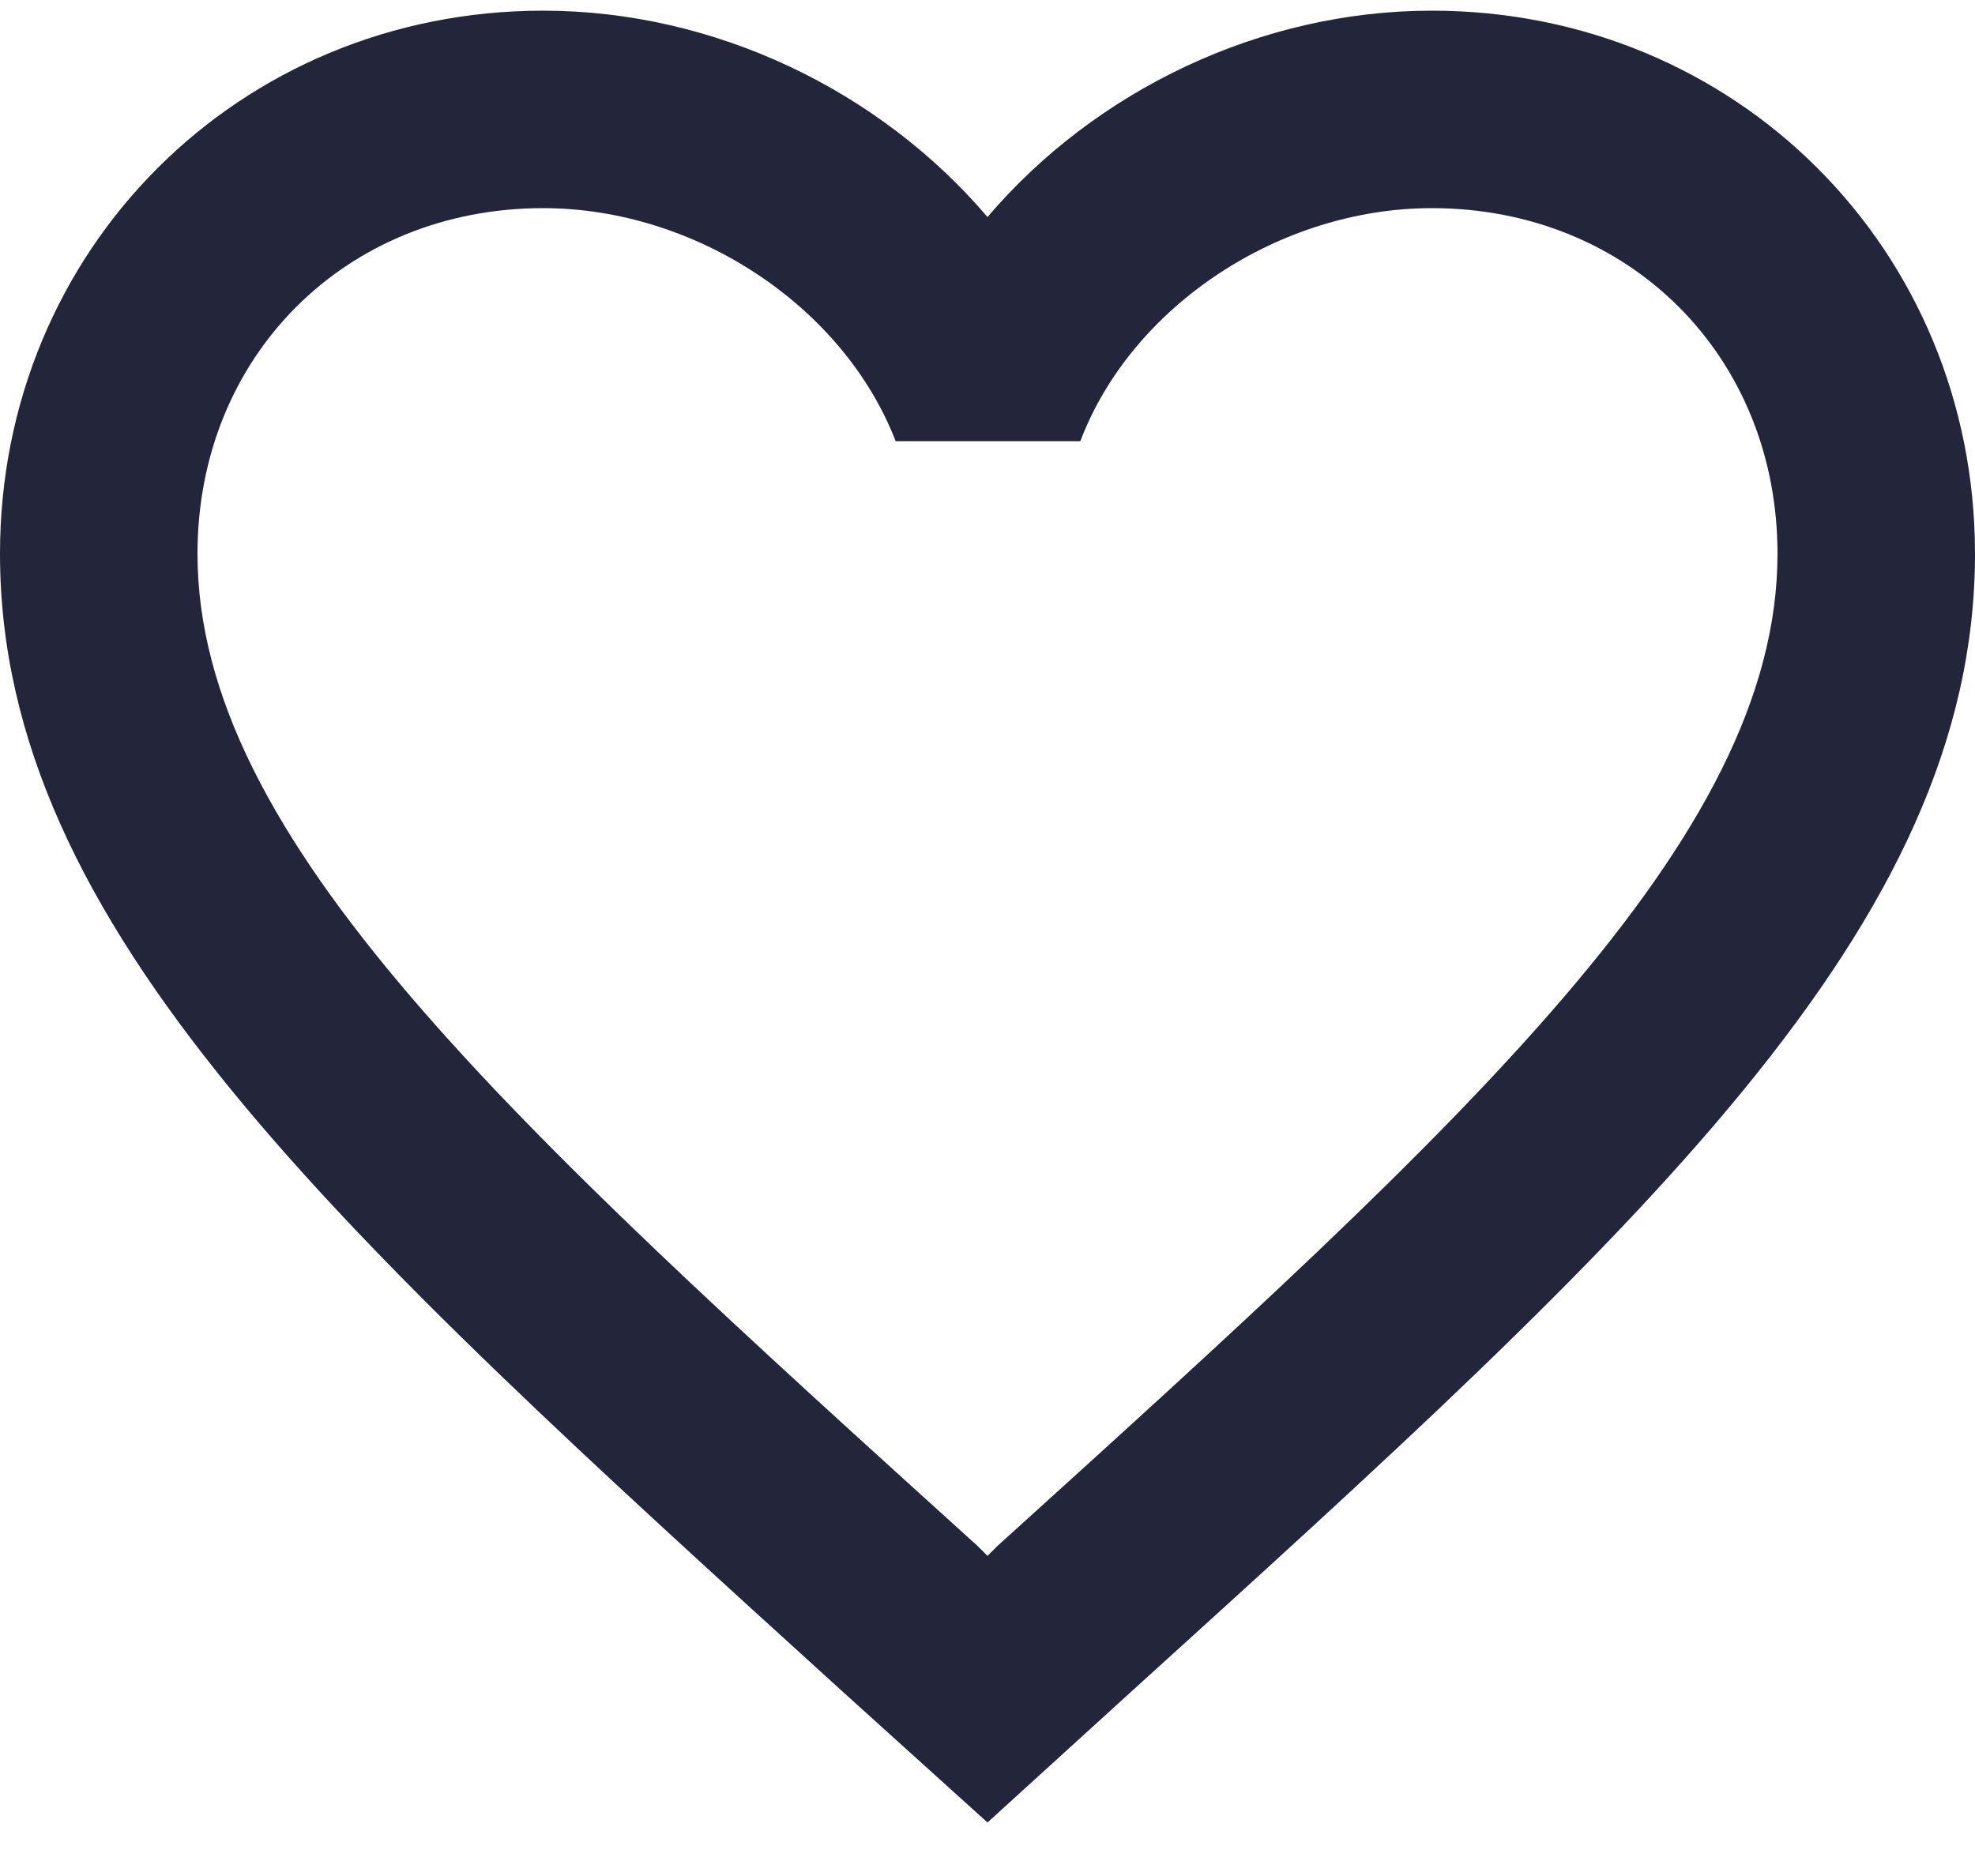 <svg width="20" height="19" viewBox="0 0 20 19" fill="none" xmlns="http://www.w3.org/2000/svg">
<path d="M14.5 0.108C12.76 0.108 11.09 0.918 10 2.198C8.91 0.918 7.24 0.108 5.5 0.108C2.42 0.108 0 2.528 0 5.608C0 9.388 3.4 12.468 8.55 17.148L10 18.458L11.45 17.138C16.6 12.468 20 9.388 20 5.608C20 2.528 17.58 0.108 14.5 0.108ZM10.1 15.658L10 15.758L9.9 15.658C5.14 11.348 2 8.498 2 5.608C2 3.608 3.5 2.108 5.5 2.108C7.04 2.108 8.54 3.098 9.07 4.468H10.94C11.46 3.098 12.96 2.108 14.5 2.108C16.5 2.108 18 3.608 18 5.608C18 8.498 14.86 11.348 10.1 15.658Z" fill="#23263B"/>
</svg>
